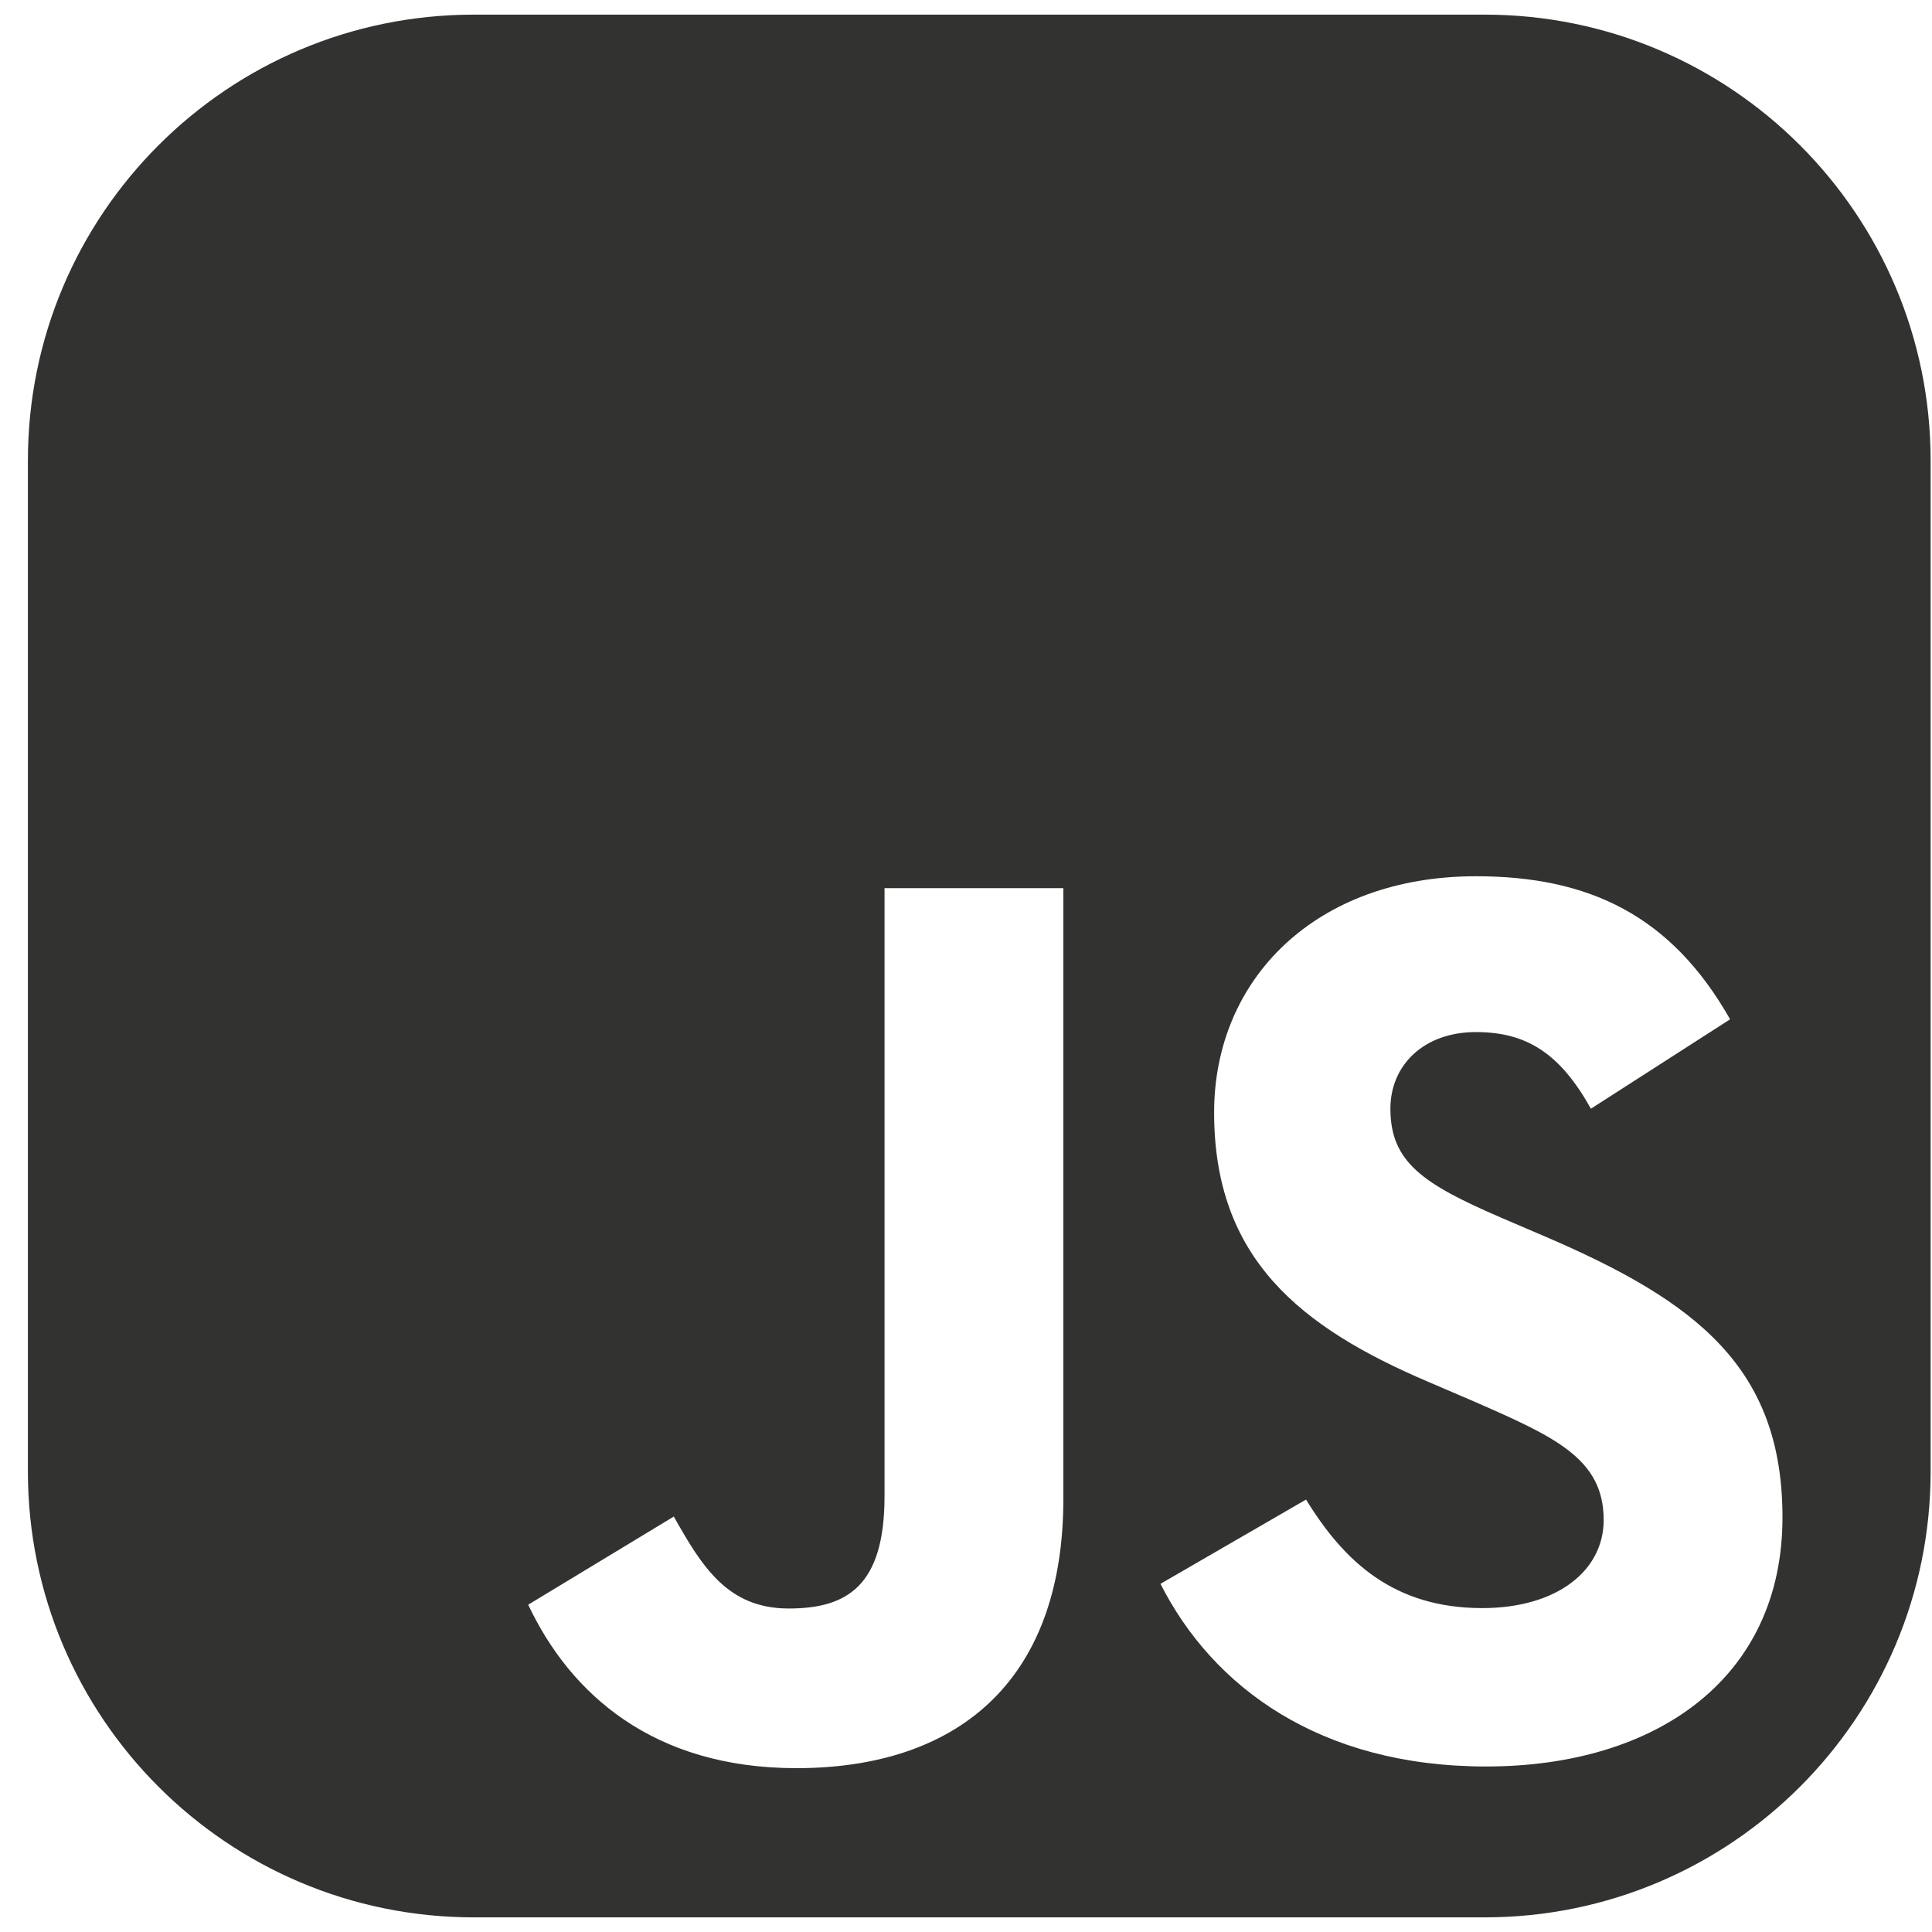 <svg width="66" height="66" viewBox="0 0 66 66" fill="none" xmlns="http://www.w3.org/2000/svg">
<path fill-rule="evenodd" clip-rule="evenodd" d="M50.719 0.5H16.188C7.774 0.5 0.953 7.321 0.953 15.734V50.266C0.953 58.679 7.774 65.5 16.188 65.5H50.719C59.133 65.5 65.953 58.679 65.953 50.266V15.734C65.953 7.321 59.133 0.5 50.719 0.5ZM18.044 54.819L18.044 54.819C19.484 57.873 22.32 60.403 27.206 60.403C32.617 60.403 36.326 57.523 36.326 51.197V30.341H30.217V51.11C30.217 54.164 28.952 54.949 26.945 54.949C24.851 54.949 23.978 53.51 23.018 51.808L18.044 54.819L18.044 54.818L18.044 54.819ZM44.617 51.227L39.644 54.106C41.433 57.641 45.098 60.346 50.77 60.346C56.573 60.346 60.892 57.335 60.892 51.837C60.892 46.732 57.969 44.464 52.777 42.239L51.25 41.584C48.632 40.45 47.498 39.708 47.498 37.875C47.498 36.392 48.632 35.257 50.421 35.257C52.166 35.257 53.3 35.999 54.348 37.875L59.103 34.821C57.097 31.287 54.304 29.934 50.421 29.934C44.967 29.934 41.476 33.425 41.476 38.006C41.476 42.98 44.4 45.336 48.807 47.212L50.333 47.867C53.126 49.088 54.784 49.83 54.784 51.925C54.784 53.67 53.17 54.935 50.639 54.935C47.629 54.935 45.927 53.365 44.617 51.227Z" fill="#323330"/>
</svg>
